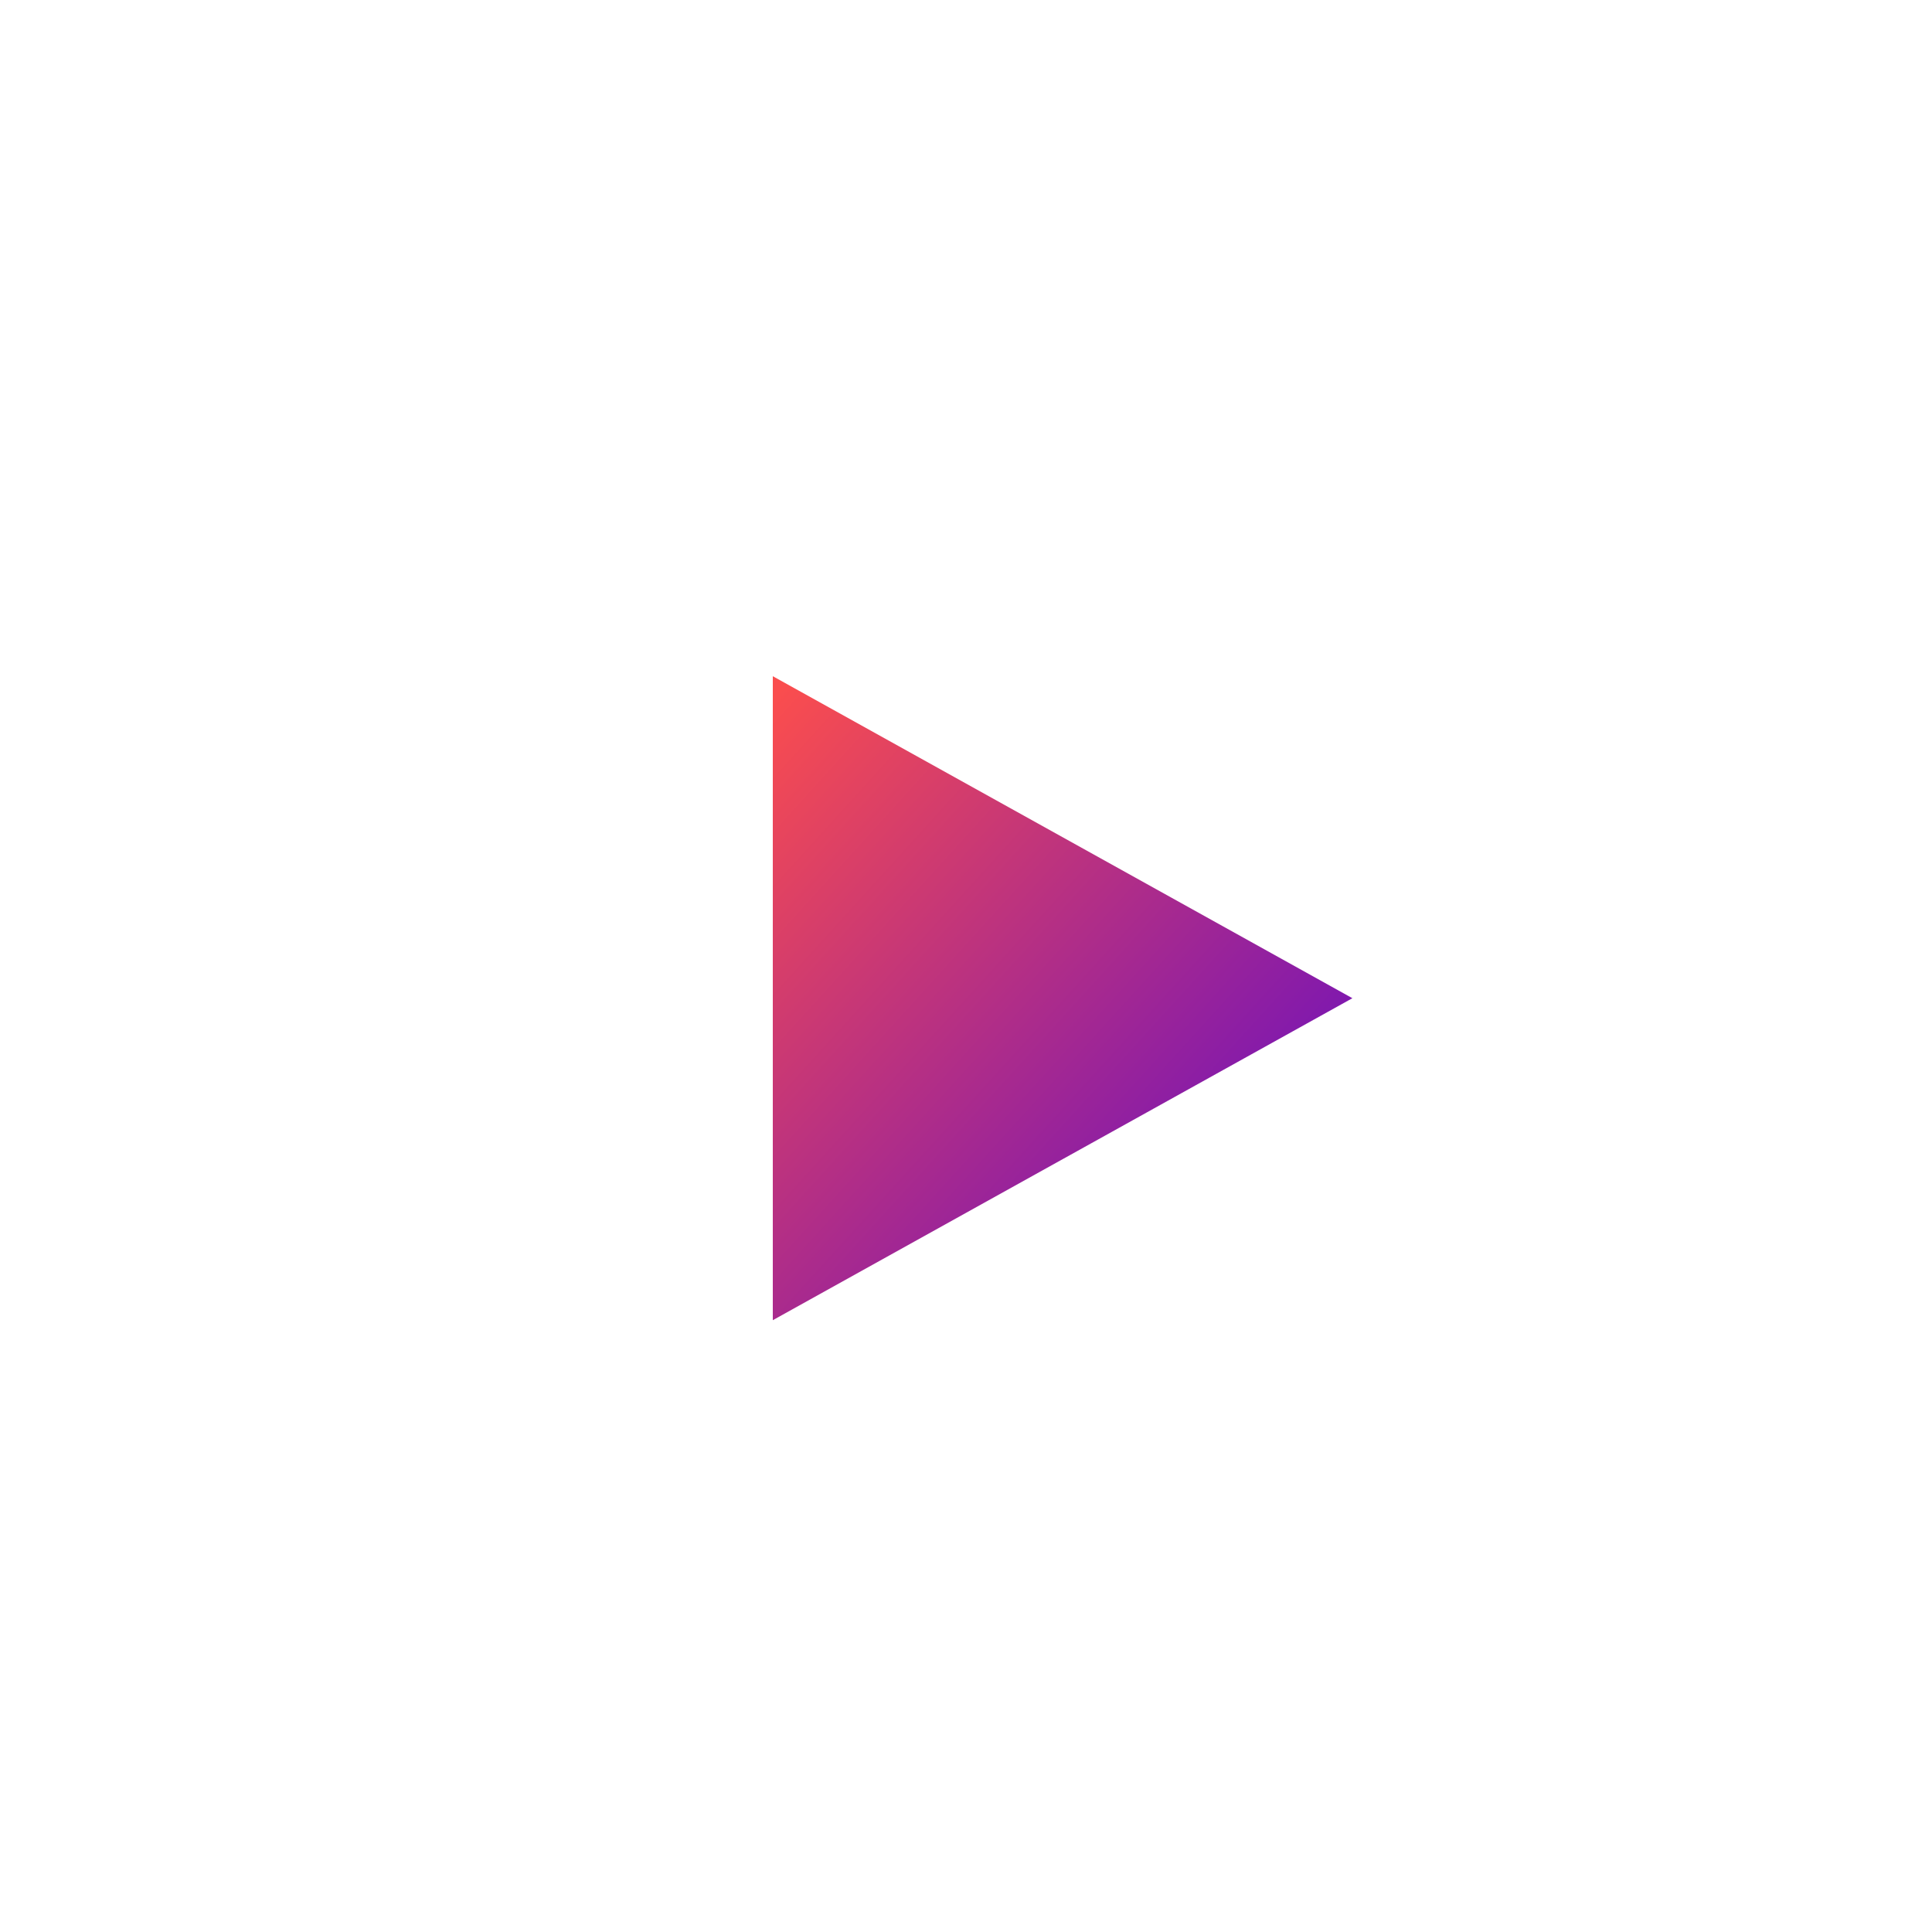 <?xml version="1.0" encoding="UTF-8"?>
<svg width="60px" height="60px" viewBox="0 0 60 60" version="1.1" xmlns="http://www.w3.org/2000/svg" xmlns:xlink="http://www.w3.org/1999/xlink">
    <!-- Generator: Sketch 52.6 (67491) - http://www.bohemiancoding.com/sketch -->
    <title>Play_Button</title>
    <desc>Created with Sketch.</desc>
    <defs>
        <linearGradient x1="100%" y1="0%" x2="1.653%" y2="98.347%" id="linearGradient-1">
            <stop stop-color="#5707CE" offset="0%"></stop>
            <stop stop-color="#FA4D4E" offset="100%"></stop>
        </linearGradient>
    </defs>
    <g id="Page-1" stroke="none" stroke-width="1" fill="none" fill-rule="evenodd">
        <g id="Landingpage" transform="translate(-761, -7513)" fill-rule="nonzero">
            <g id="Reel" transform="translate(184, 7019)">
                <g id="Showreel" transform="translate(0, 182)">
                    <g id="Showreel_Player">
                        <g id="Button_Large" transform="translate(433, 312)">
                            <g id="Play_Button" transform="translate(144, 0)">
                                <rect id="Rectangle" fill="#FFFFFF" x="0" y="0" width="60" height="60"></rect>
                                <polygon id="Triangle" fill="url(#linearGradient-1)" transform="translate(33, 31) rotate(90) translate(-33, -31) " points="33 22 43 40 23 40"></polygon>
                            </g>
                        </g>
                    </g>
                </g>
            </g>
        </g>
    </g>
</svg>